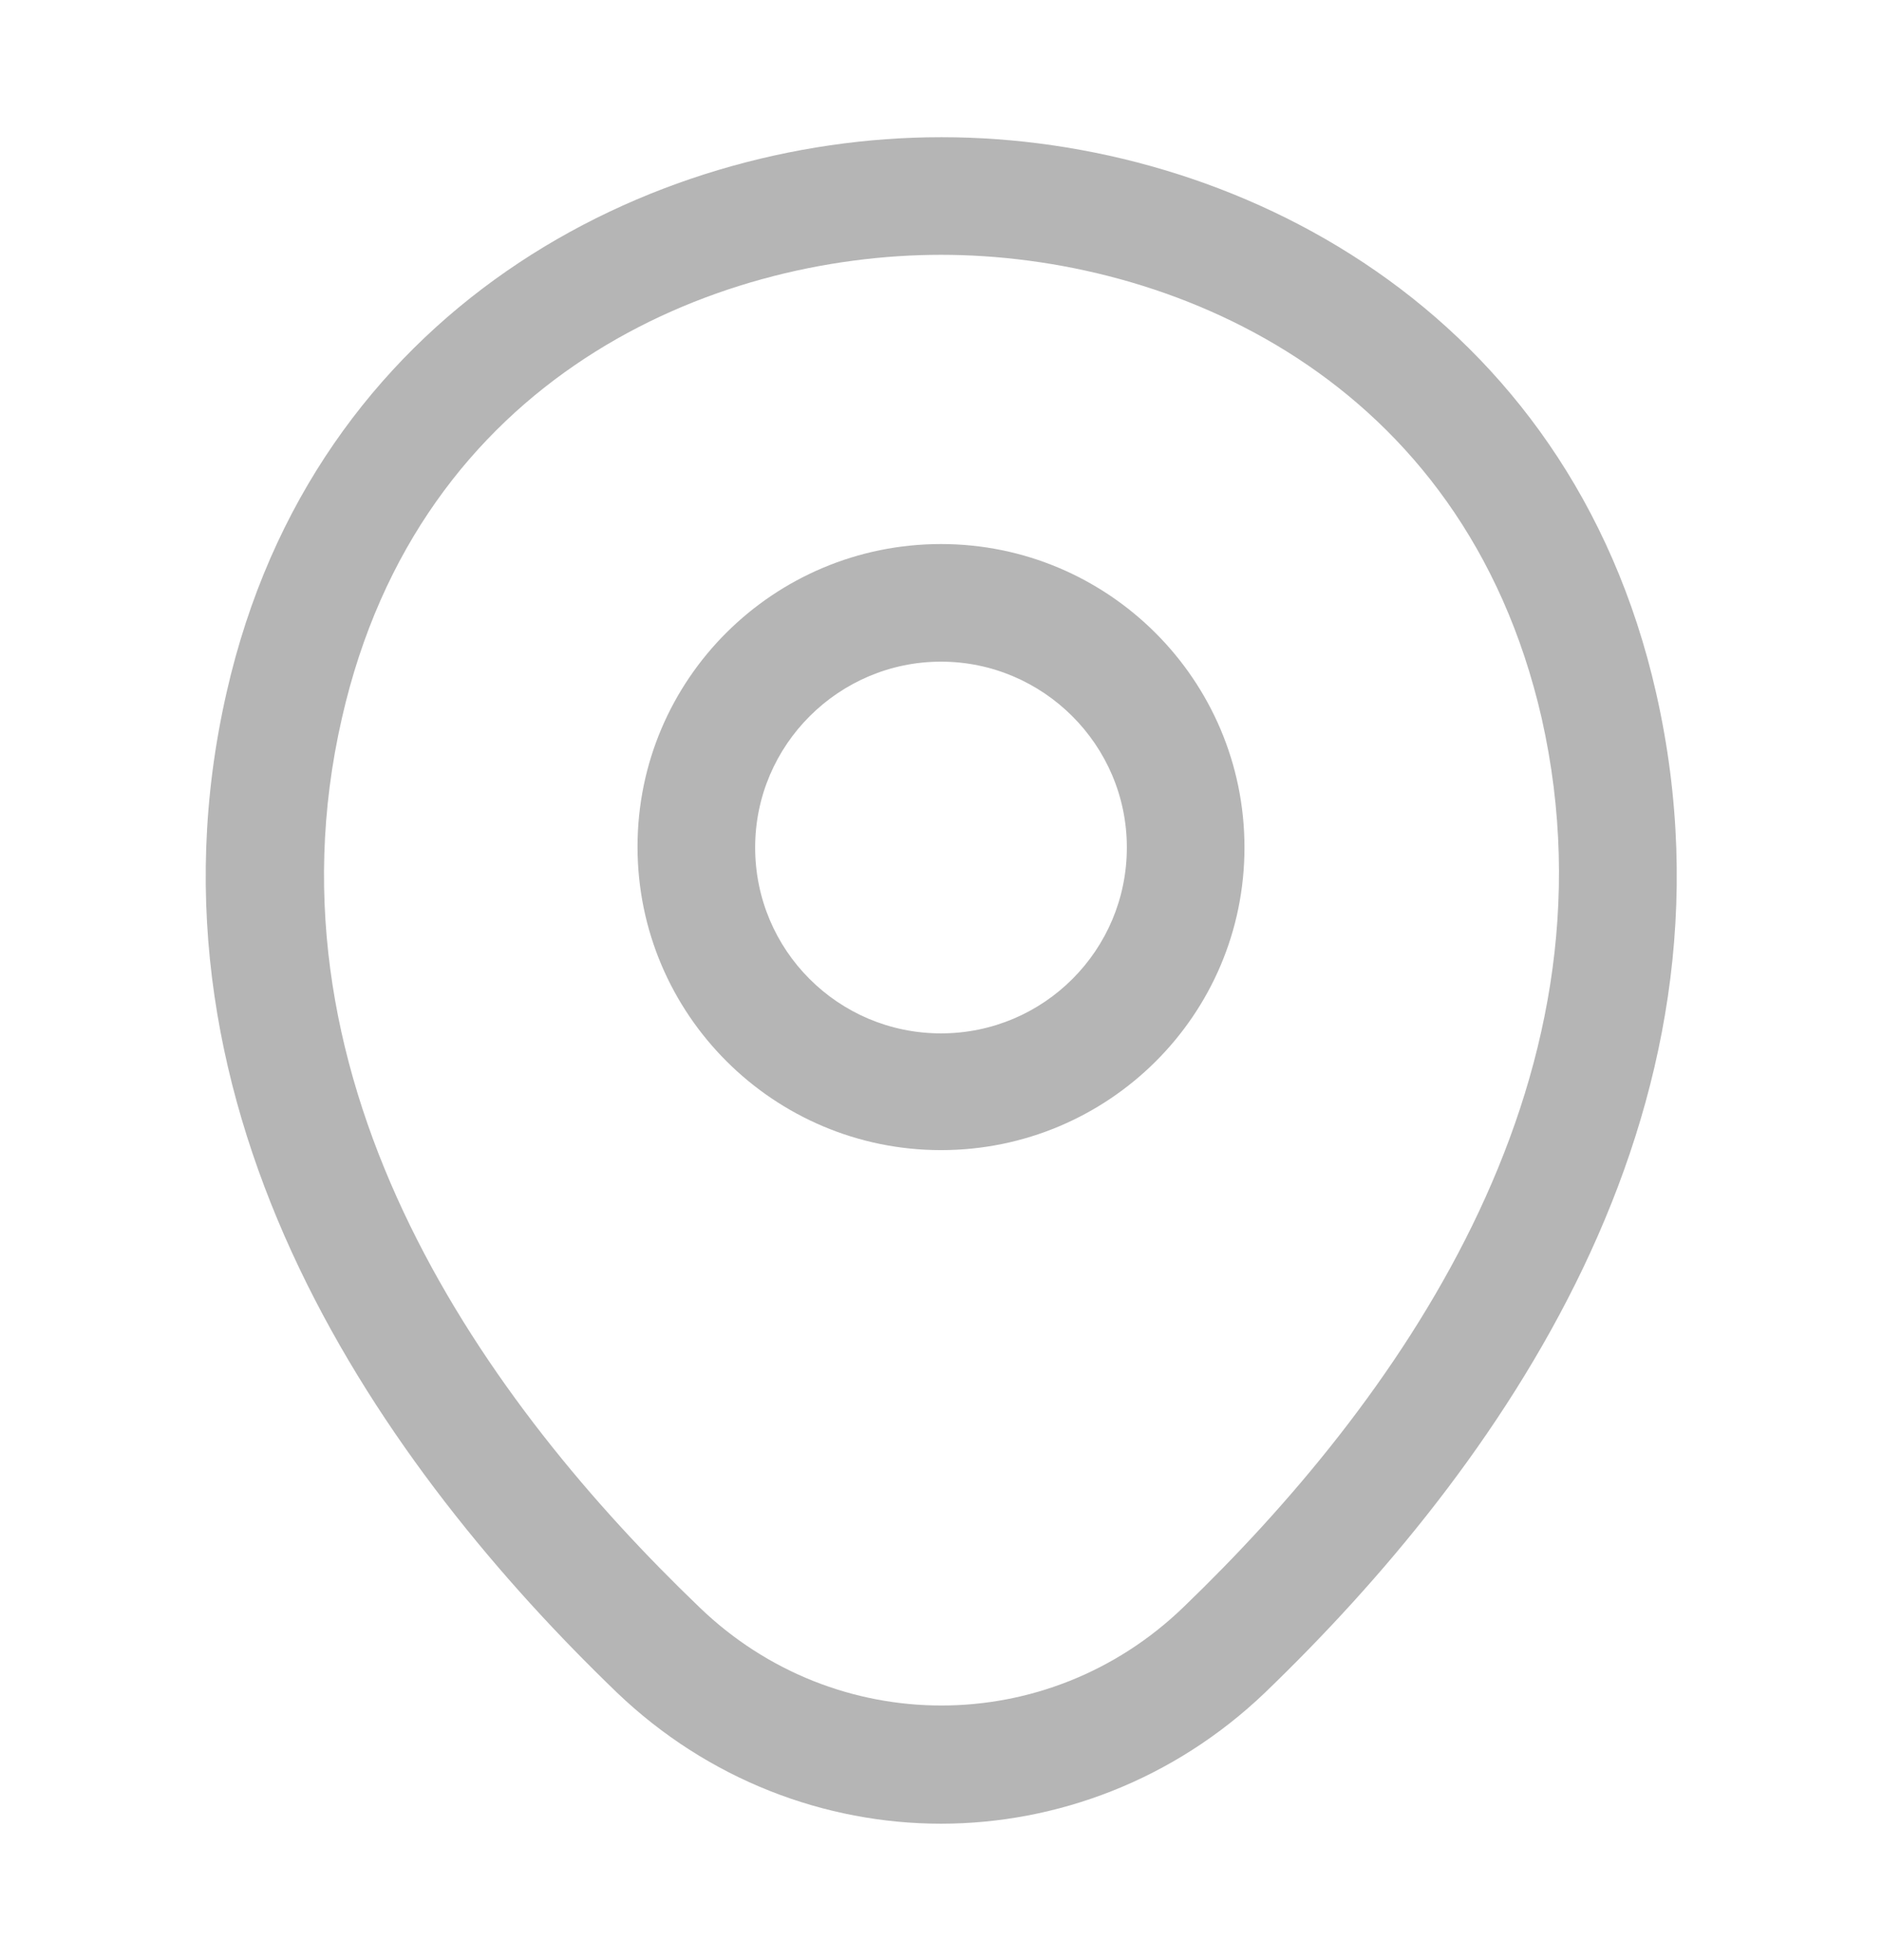 <svg width="24" height="25" viewBox="0 0 24 25" fill="none" xmlns="http://www.w3.org/2000/svg">
<path d="M12 14.669C9.87 14.669 8.13 12.94 8.13 10.8C8.13 8.659 9.87 6.939 12 6.939C14.13 6.939 15.87 8.669 15.87 10.809C15.87 12.95 14.13 14.669 12 14.669ZM12 8.439C10.7 8.439 9.63 9.499 9.63 10.809C9.63 12.12 10.69 13.18 12 13.18C13.31 13.18 14.37 12.12 14.37 10.809C14.37 9.499 13.3 8.439 12 8.439Z" fill="#B5B5B5"/>
<path d="M12 23.26C10.52 23.26 9.03 22.7 7.87 21.59C4.92 18.75 1.66 14.22 2.89 8.83C4 3.94 8.27 1.75 12 1.75C12 1.75 12 1.75 12.01 1.75C15.74 1.75 20.01 3.94 21.12 8.84C22.34 14.23 19.08 18.75 16.13 21.59C14.97 22.7 13.48 23.26 12 23.26ZM12 3.25C9.09 3.25 5.35 4.8 4.36 9.16C3.28 13.87 6.24 17.93 8.92 20.5C10.65 22.17 13.36 22.17 15.09 20.5C17.76 17.93 20.72 13.87 19.66 9.16C18.66 4.8 14.91 3.25 12 3.25Z" fill="#B5B5B5"/>
</svg>
